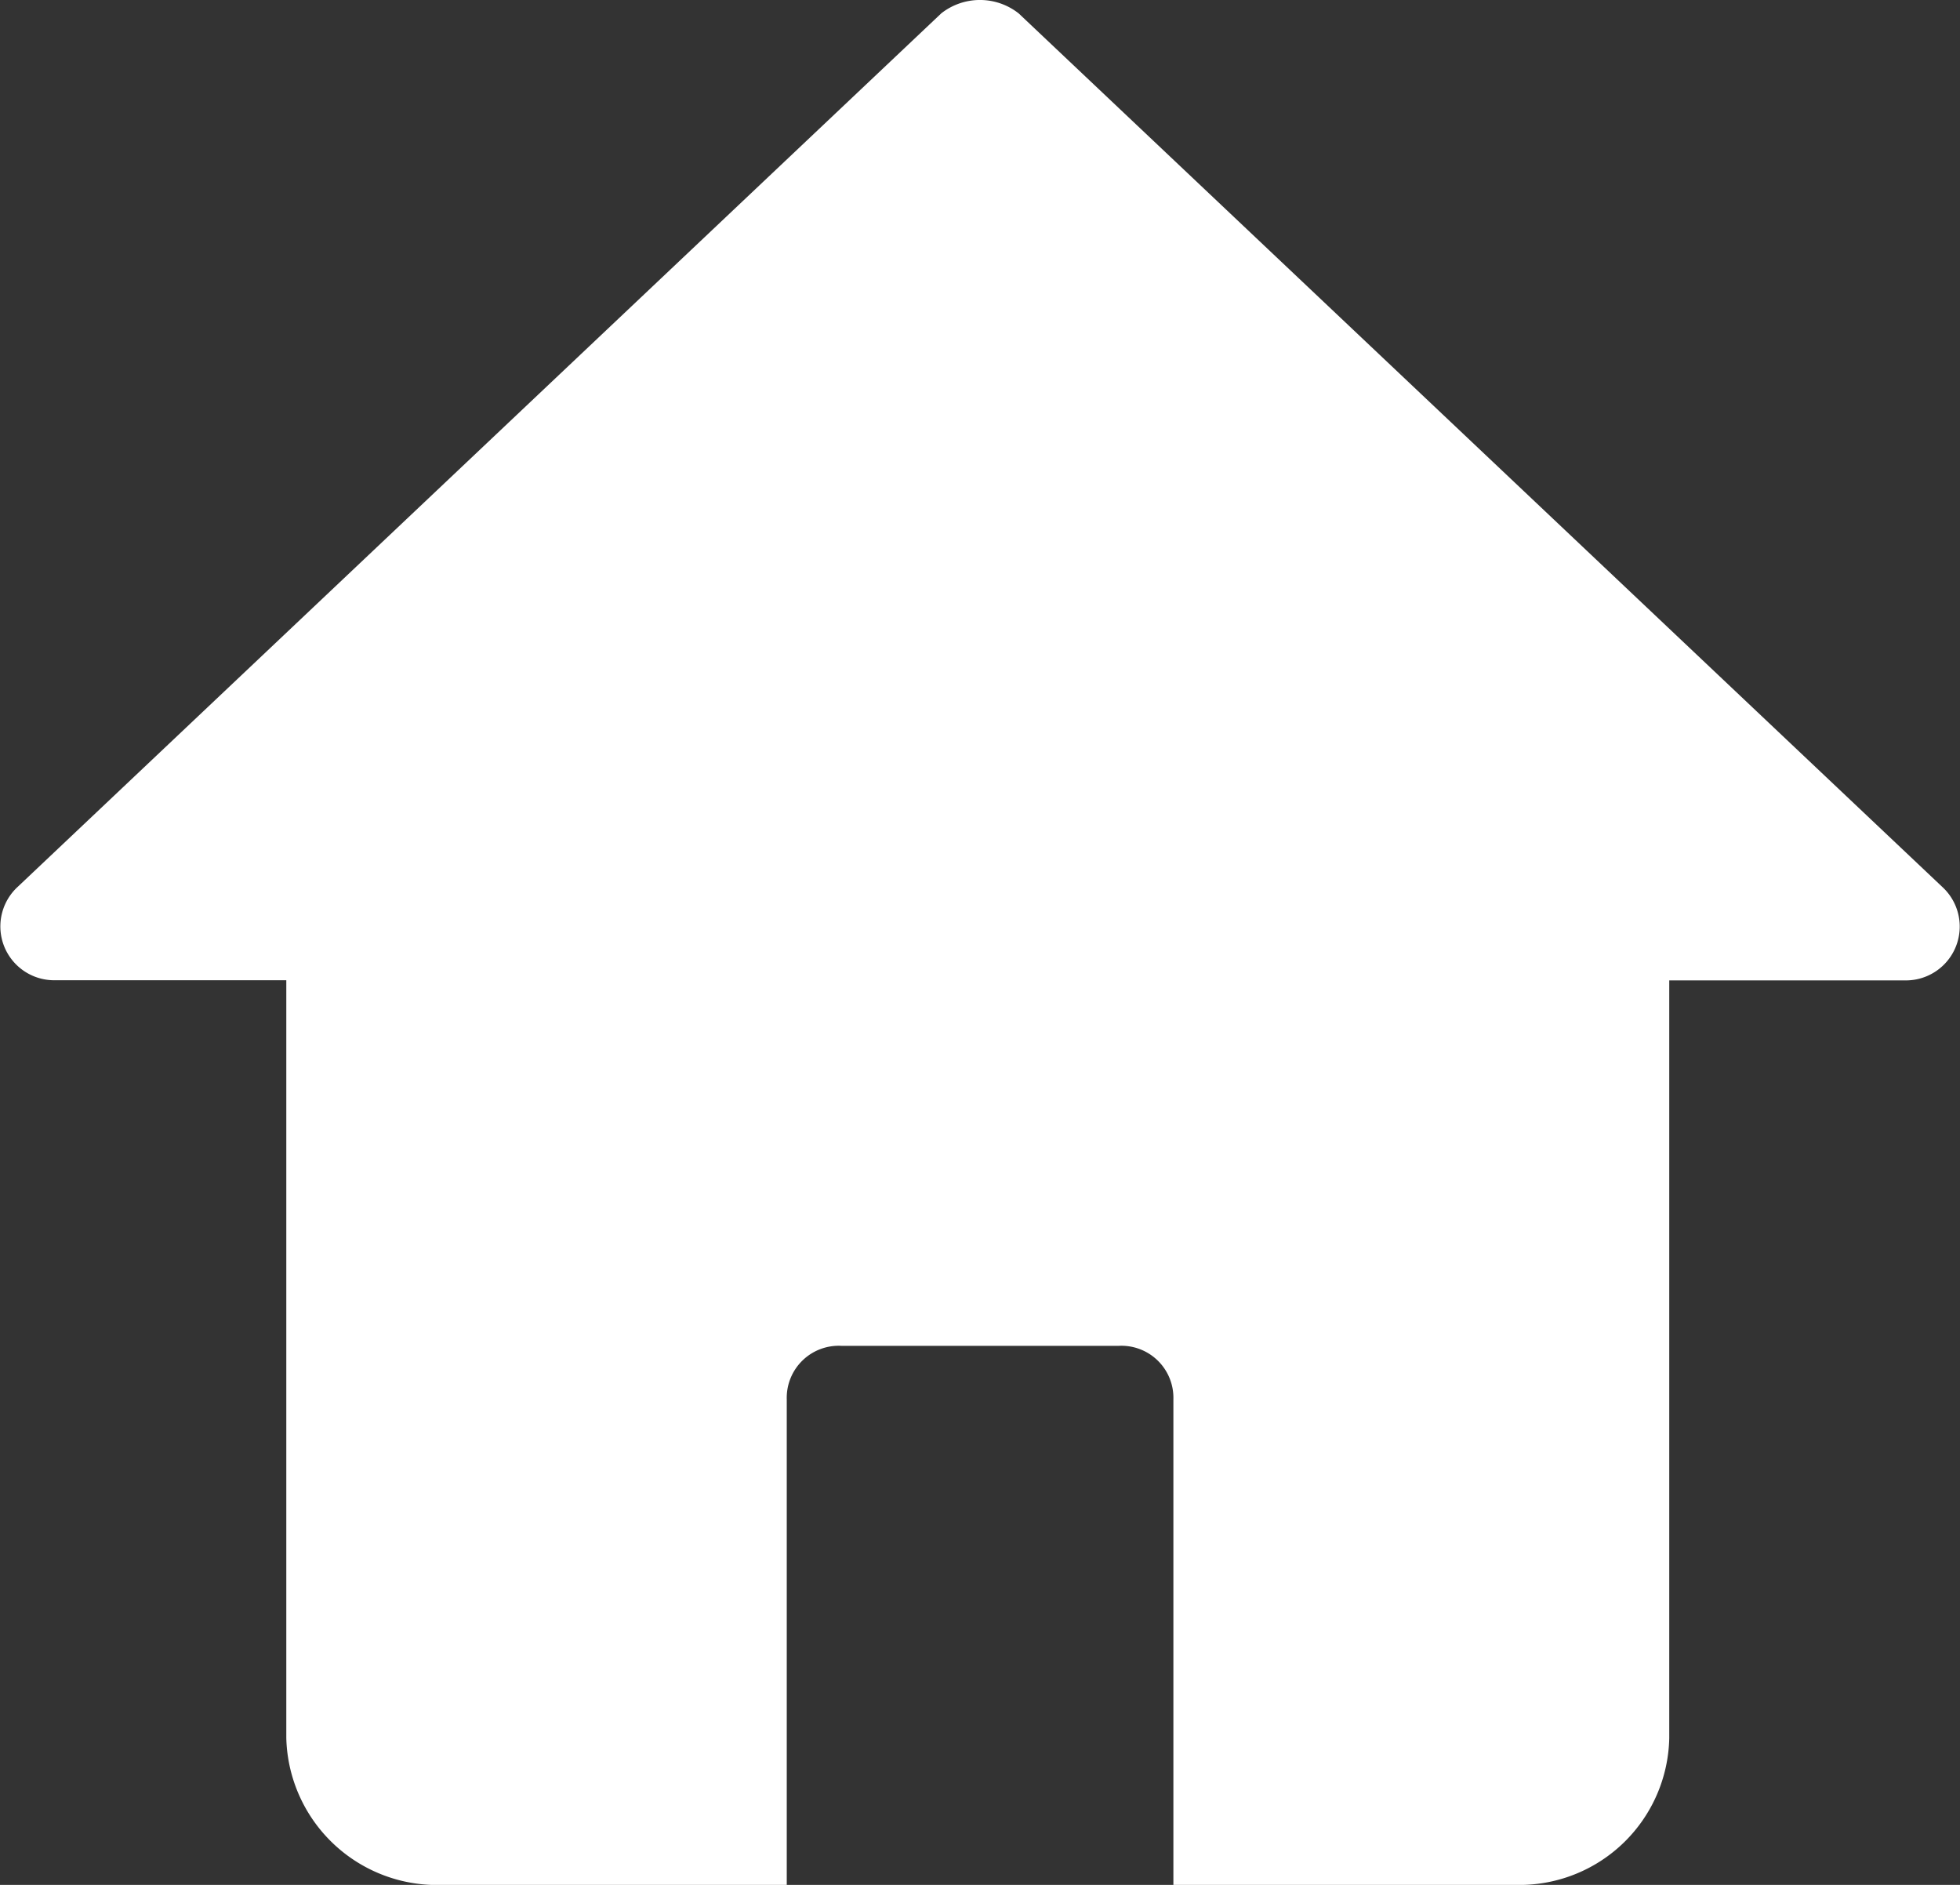 <svg xmlns="http://www.w3.org/2000/svg" width="26.001" height="25.001" viewBox="0 0 26.001 25.001">
  <rect x="0" y="0" width="26.001" height="25.001" fill="#333333" stroke="none"/>
  <path id="Shape_11" data-name="Shape 11" d="M269.513,215.176l12.251,11.585a.714.714,0,0,1-.483,1.241h-3.138v10.048a1.989,1.989,0,0,1-1.992,1.95h-4.586v-6.442a.69.69,0,0,0-.724-.709h-3.681a.69.69,0,0,0-.724.709V240h-4.587a2,2,0,0,1-2.052-1.95V228h-3.078a.714.714,0,0,1-.483-1.241l12.251-11.585A.831.831,0,0,1,269.513,215.176Z" transform="translate(-255.999 -214.998)" fill="#fff"/>
</svg>
